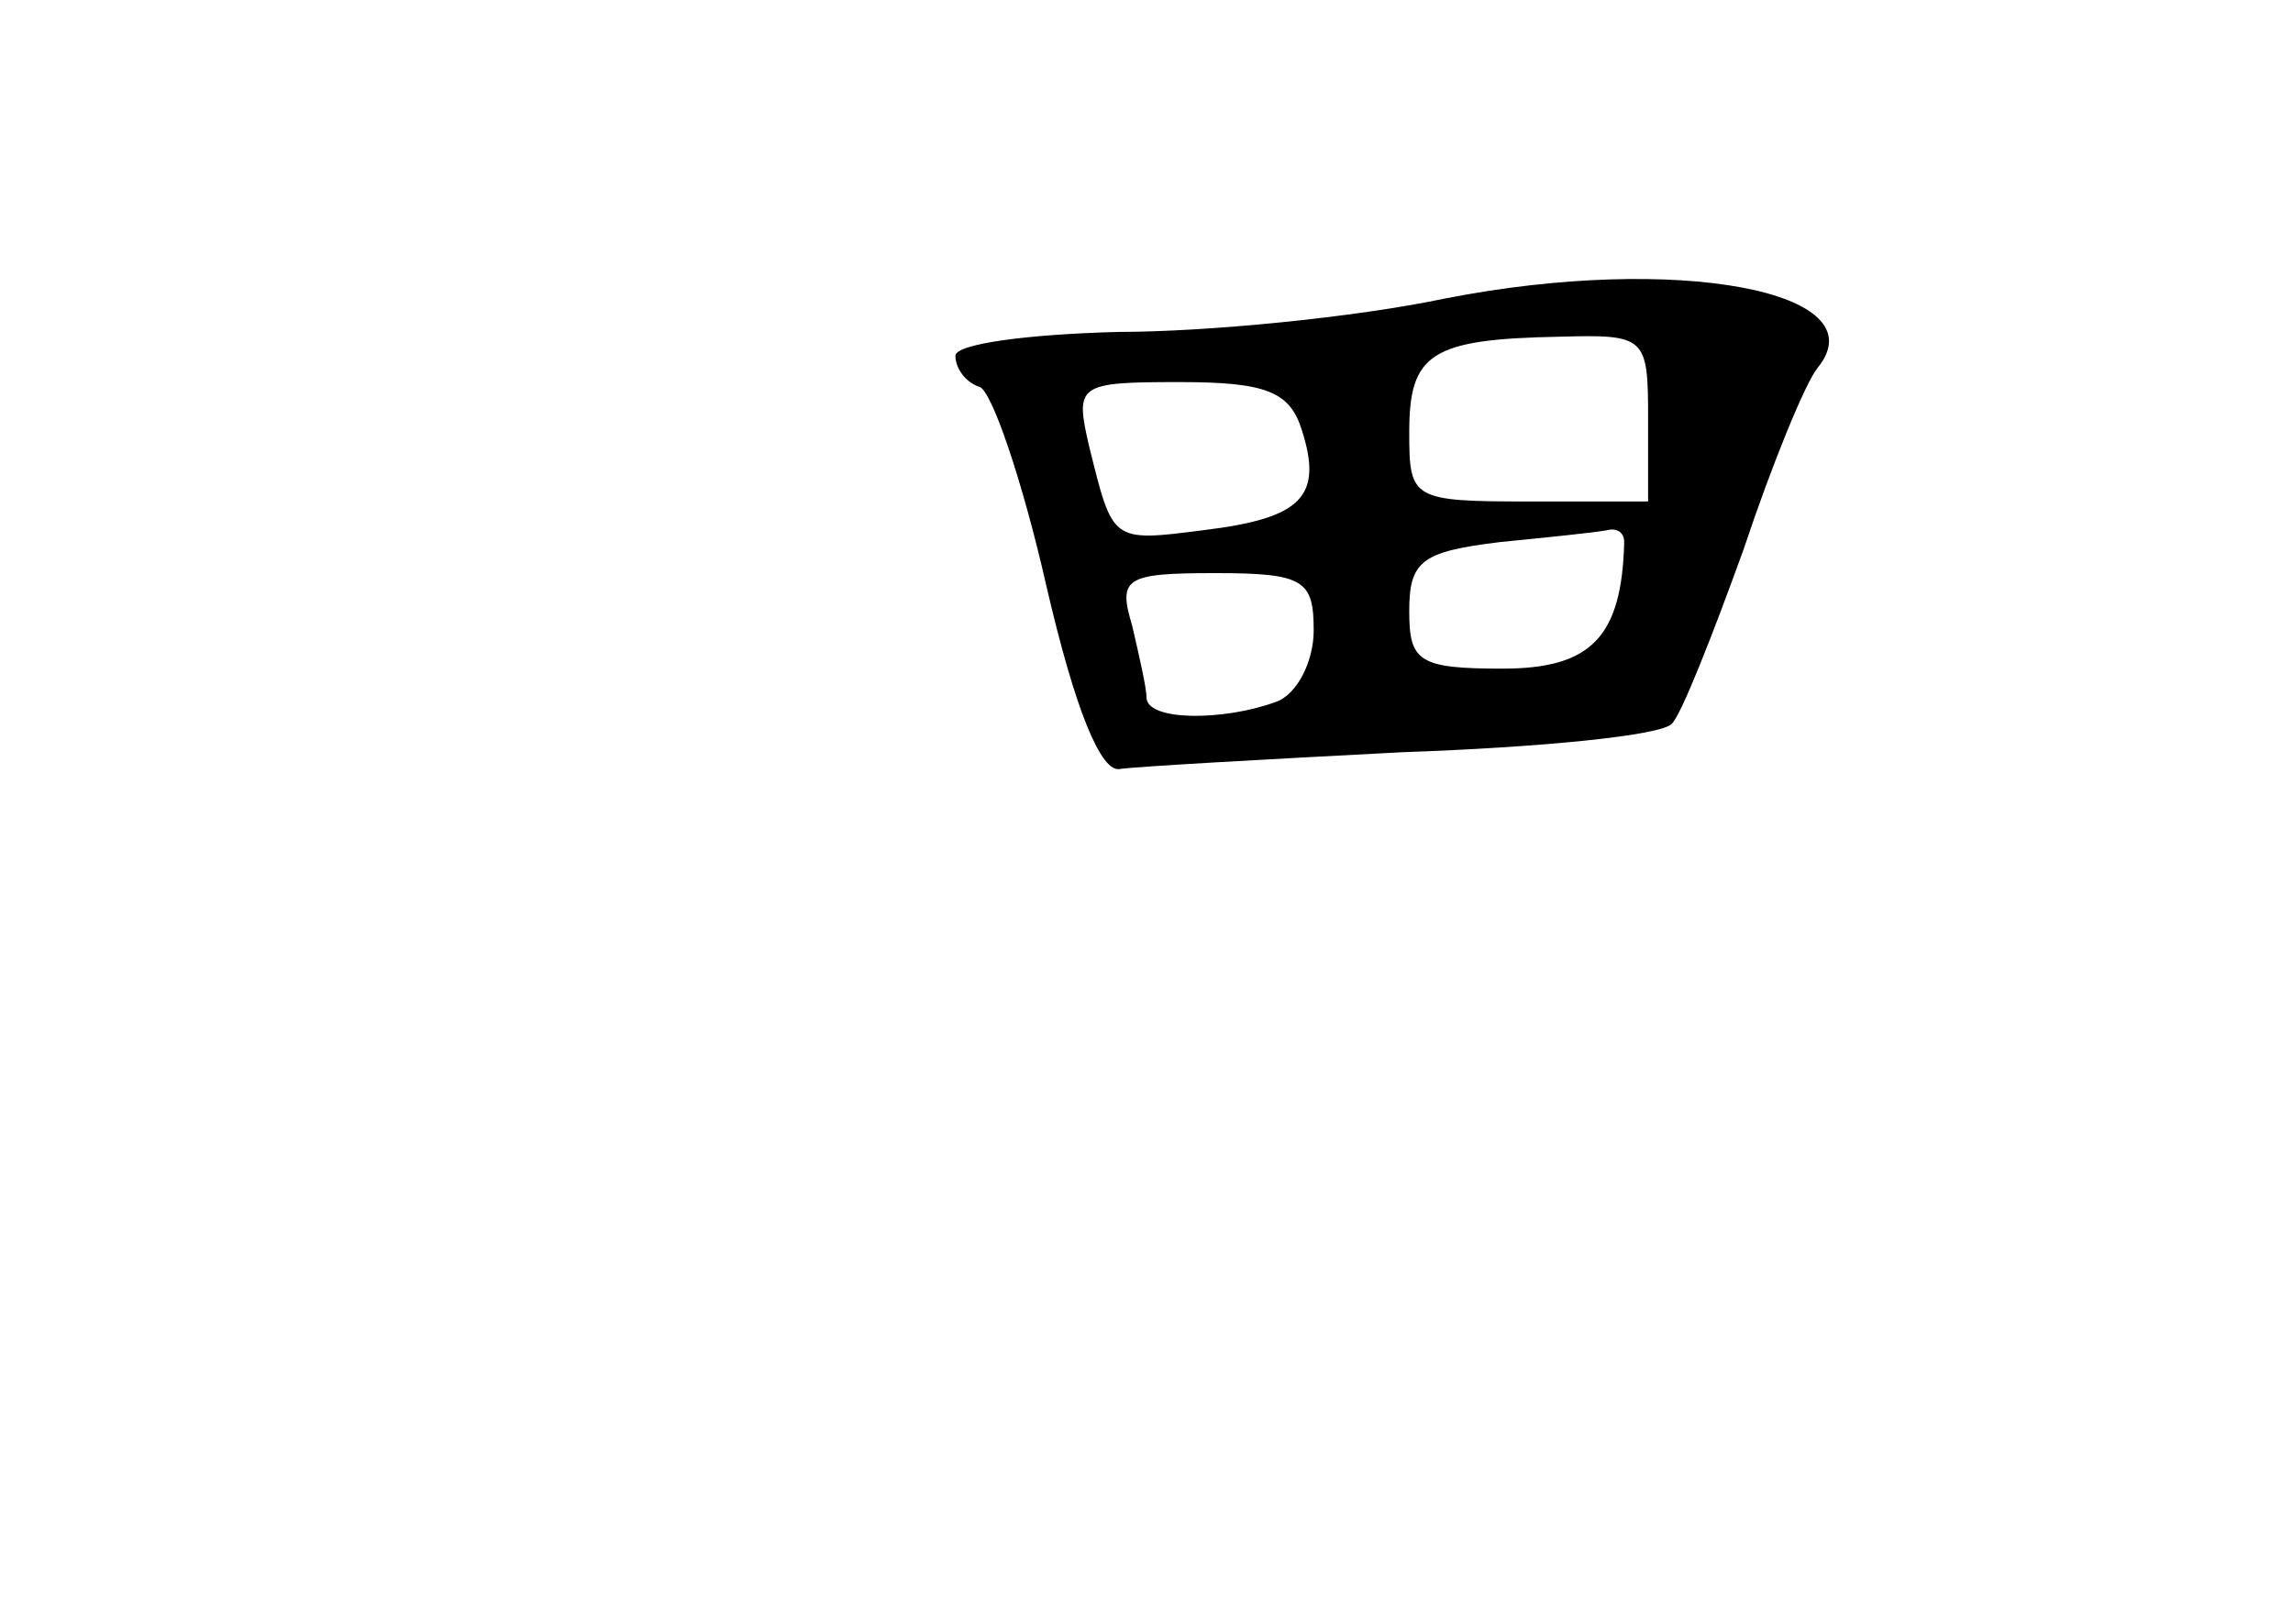 <?xml version="1.0" standalone="no"?>
<!DOCTYPE svg PUBLIC "-//W3C//DTD SVG 20010904//EN"
 "http://www.w3.org/TR/2001/REC-SVG-20010904/DTD/svg10.dtd">
<svg version="1.0" xmlns="http://www.w3.org/2000/svg"
 width="96pt" height="68pt" viewBox="0 0 96 68"
 preserveAspectRatio="xMidYMid meet">
<g transform="translate(0,68) scale(0.1,-0.1)"
fill="#000000" stroke="none">
<path d="M605 555 c-38 -8 -100 -14 -137 -14 -38 -1 -68 -5 -68 -10 0 -5 4
-11 10 -13 5 -1 18 -39 28 -83 12 -52 23 -79 31 -77 7 1 60 4 118 7 58 2 109
7 113 12 4 4 17 37 30 73 12 36 26 70 31 76 26 32 -59 48 -156 29z m85 -50 l0
-35 -50 0 c-49 0 -50 1 -50 29 0 33 9 39 63 40 36 1 37 0 37 -34z m-145 -5 c9
-28 0 -37 -41 -42 -39 -5 -38 -5 -48 35 -6 26 -5 27 38 27 36 0 46 -4 51 -20z
m135 -47 c-1 -40 -14 -53 -51 -53 -35 0 -39 3 -39 24 0 21 5 25 38 29 20 2 40
4 45 5 4 1 7 -1 7 -5z m-130 -37 c0 -13 -7 -27 -16 -30 -22 -8 -54 -8 -54 2 0
4 -3 17 -6 30 -6 20 -3 22 35 22 37 0 41 -3 41 -24z"/>
</g>
</svg>
